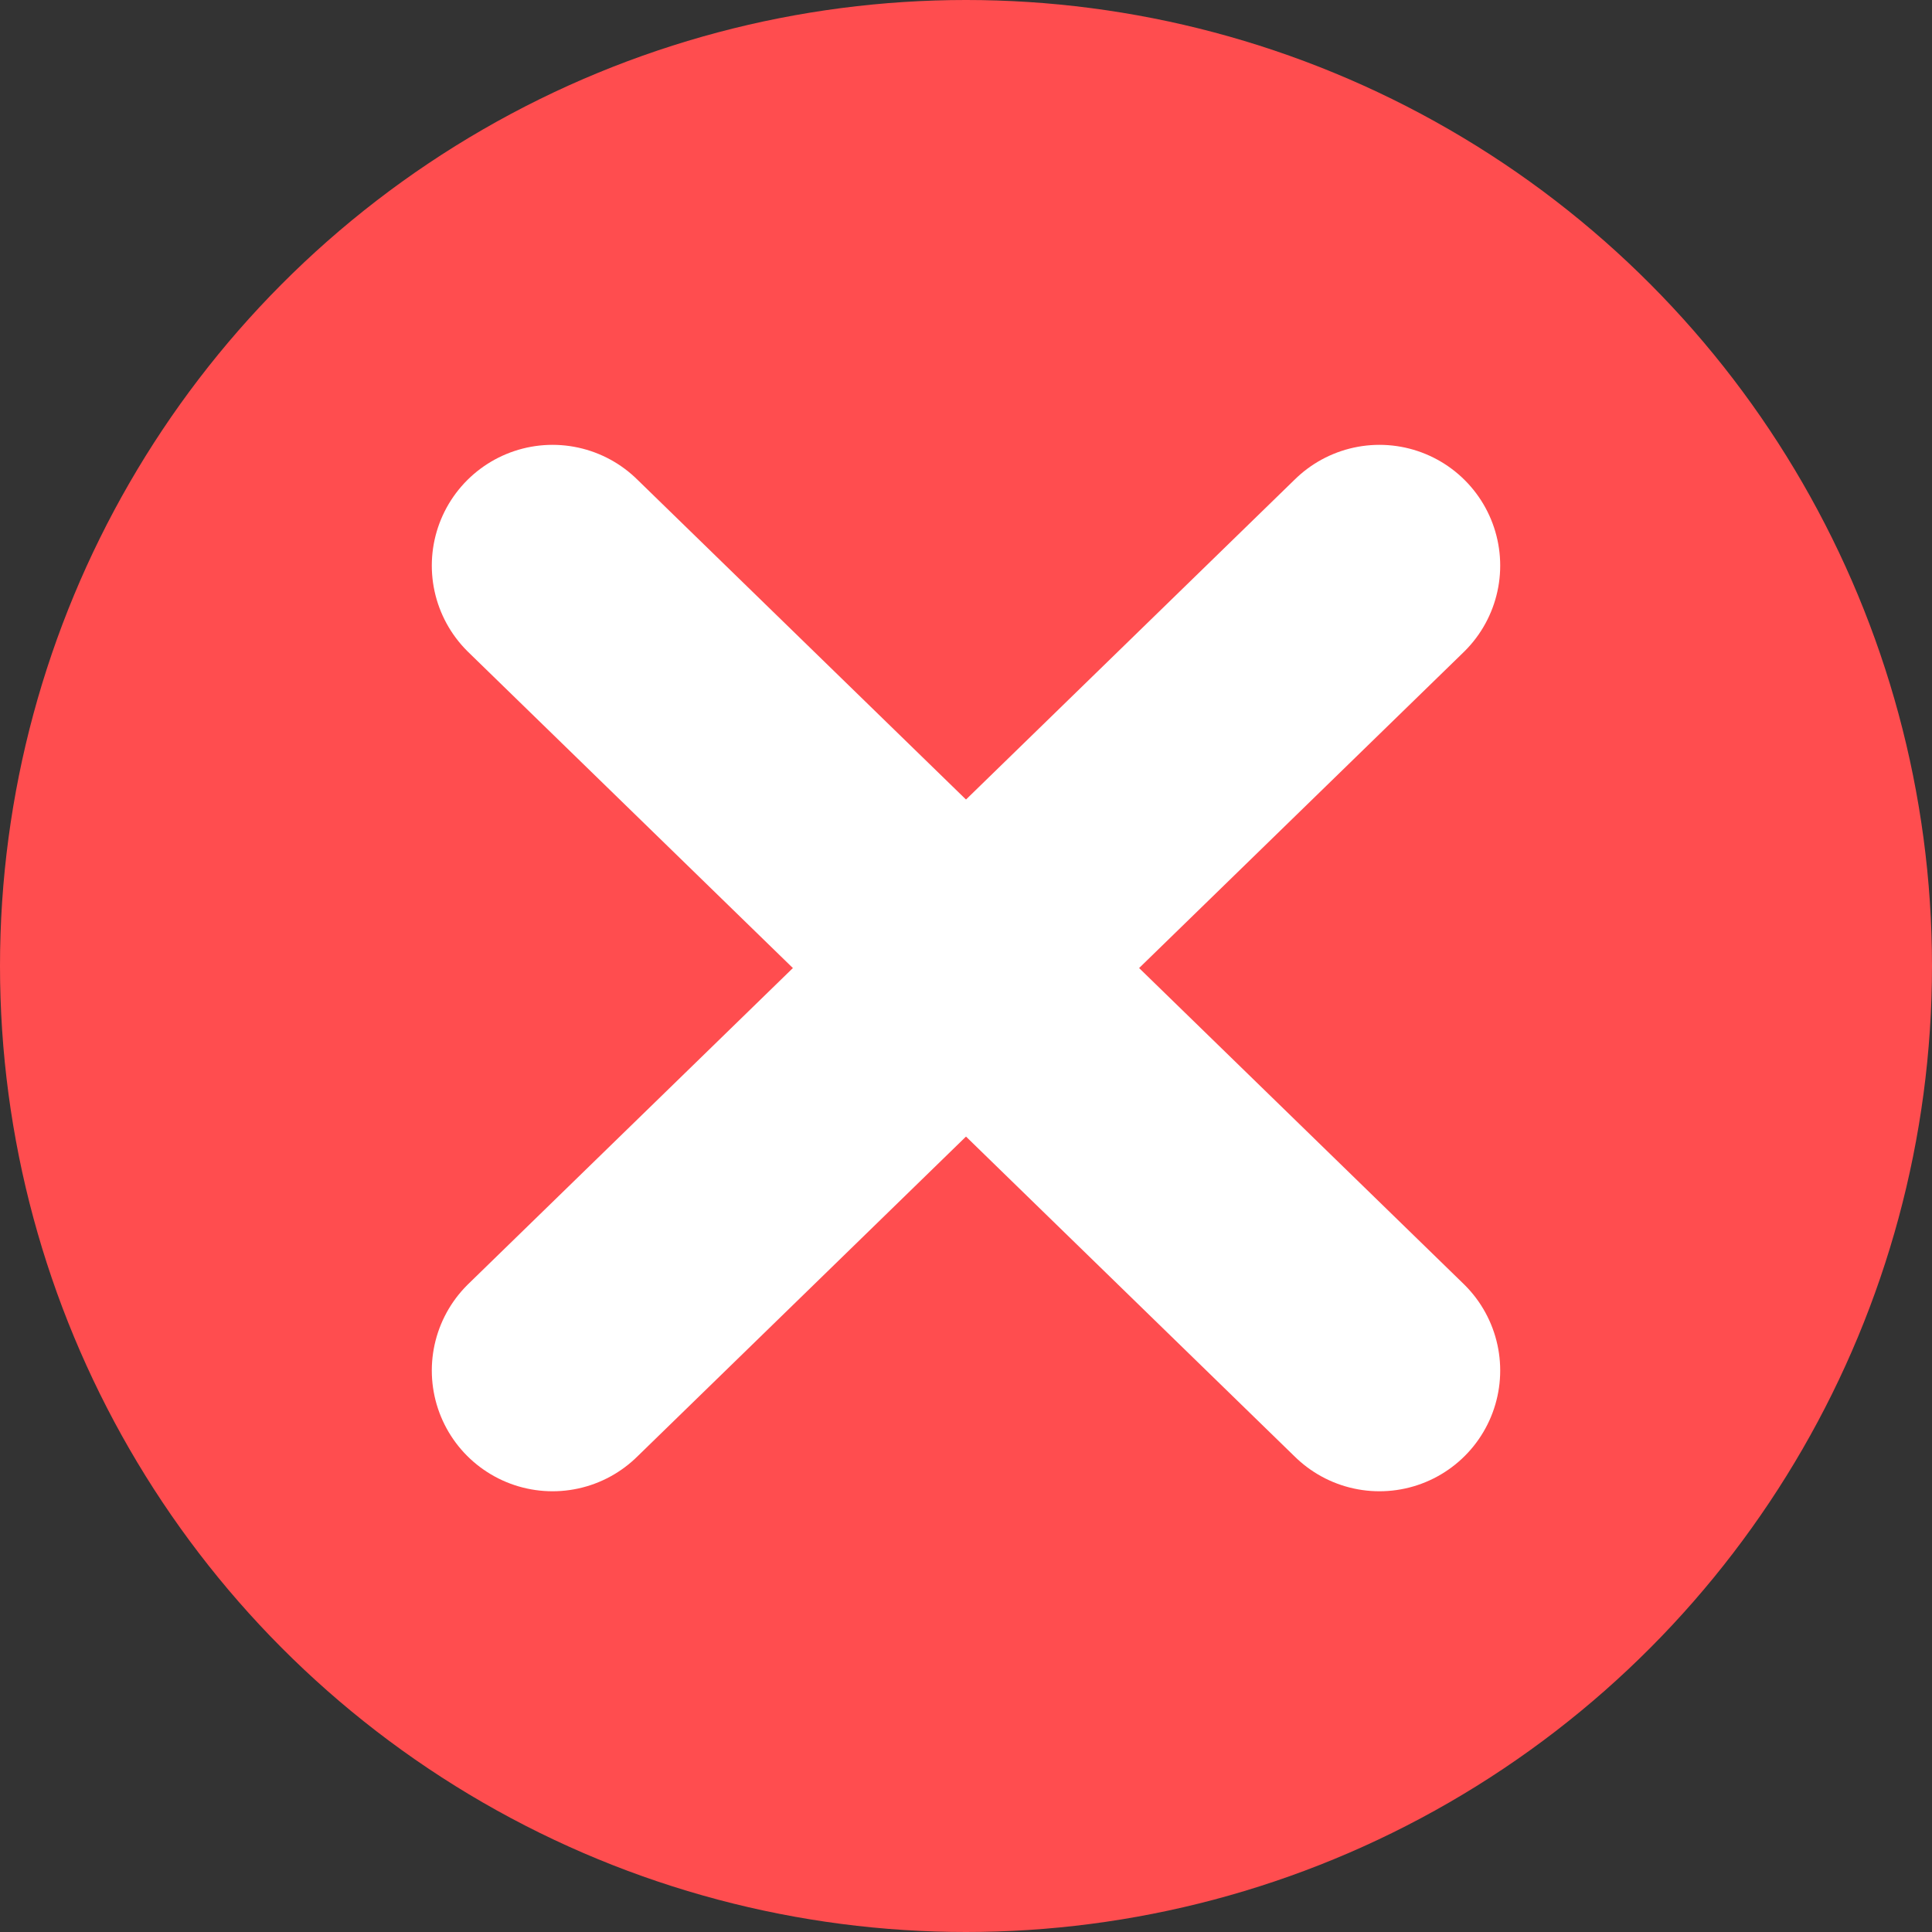 <svg width="16" height="16" viewBox="0 0 16 16" fill="none" xmlns="http://www.w3.org/2000/svg">
<rect x="0" y="0" width="16" height="16" fill="#333333" stroke="none"/>
<circle cx="8" cy="8" r="8" fill="#FF4D4F"/>
<path d="M4.576 4.684L11.424 11.35" stroke="white" stroke-width="2" stroke-linecap="round" stroke-linejoin="round"/>
<path d="M11.424 4.684L4.576 11.35" stroke="white" stroke-width="2" stroke-linecap="round" stroke-linejoin="round"/>
</svg>

